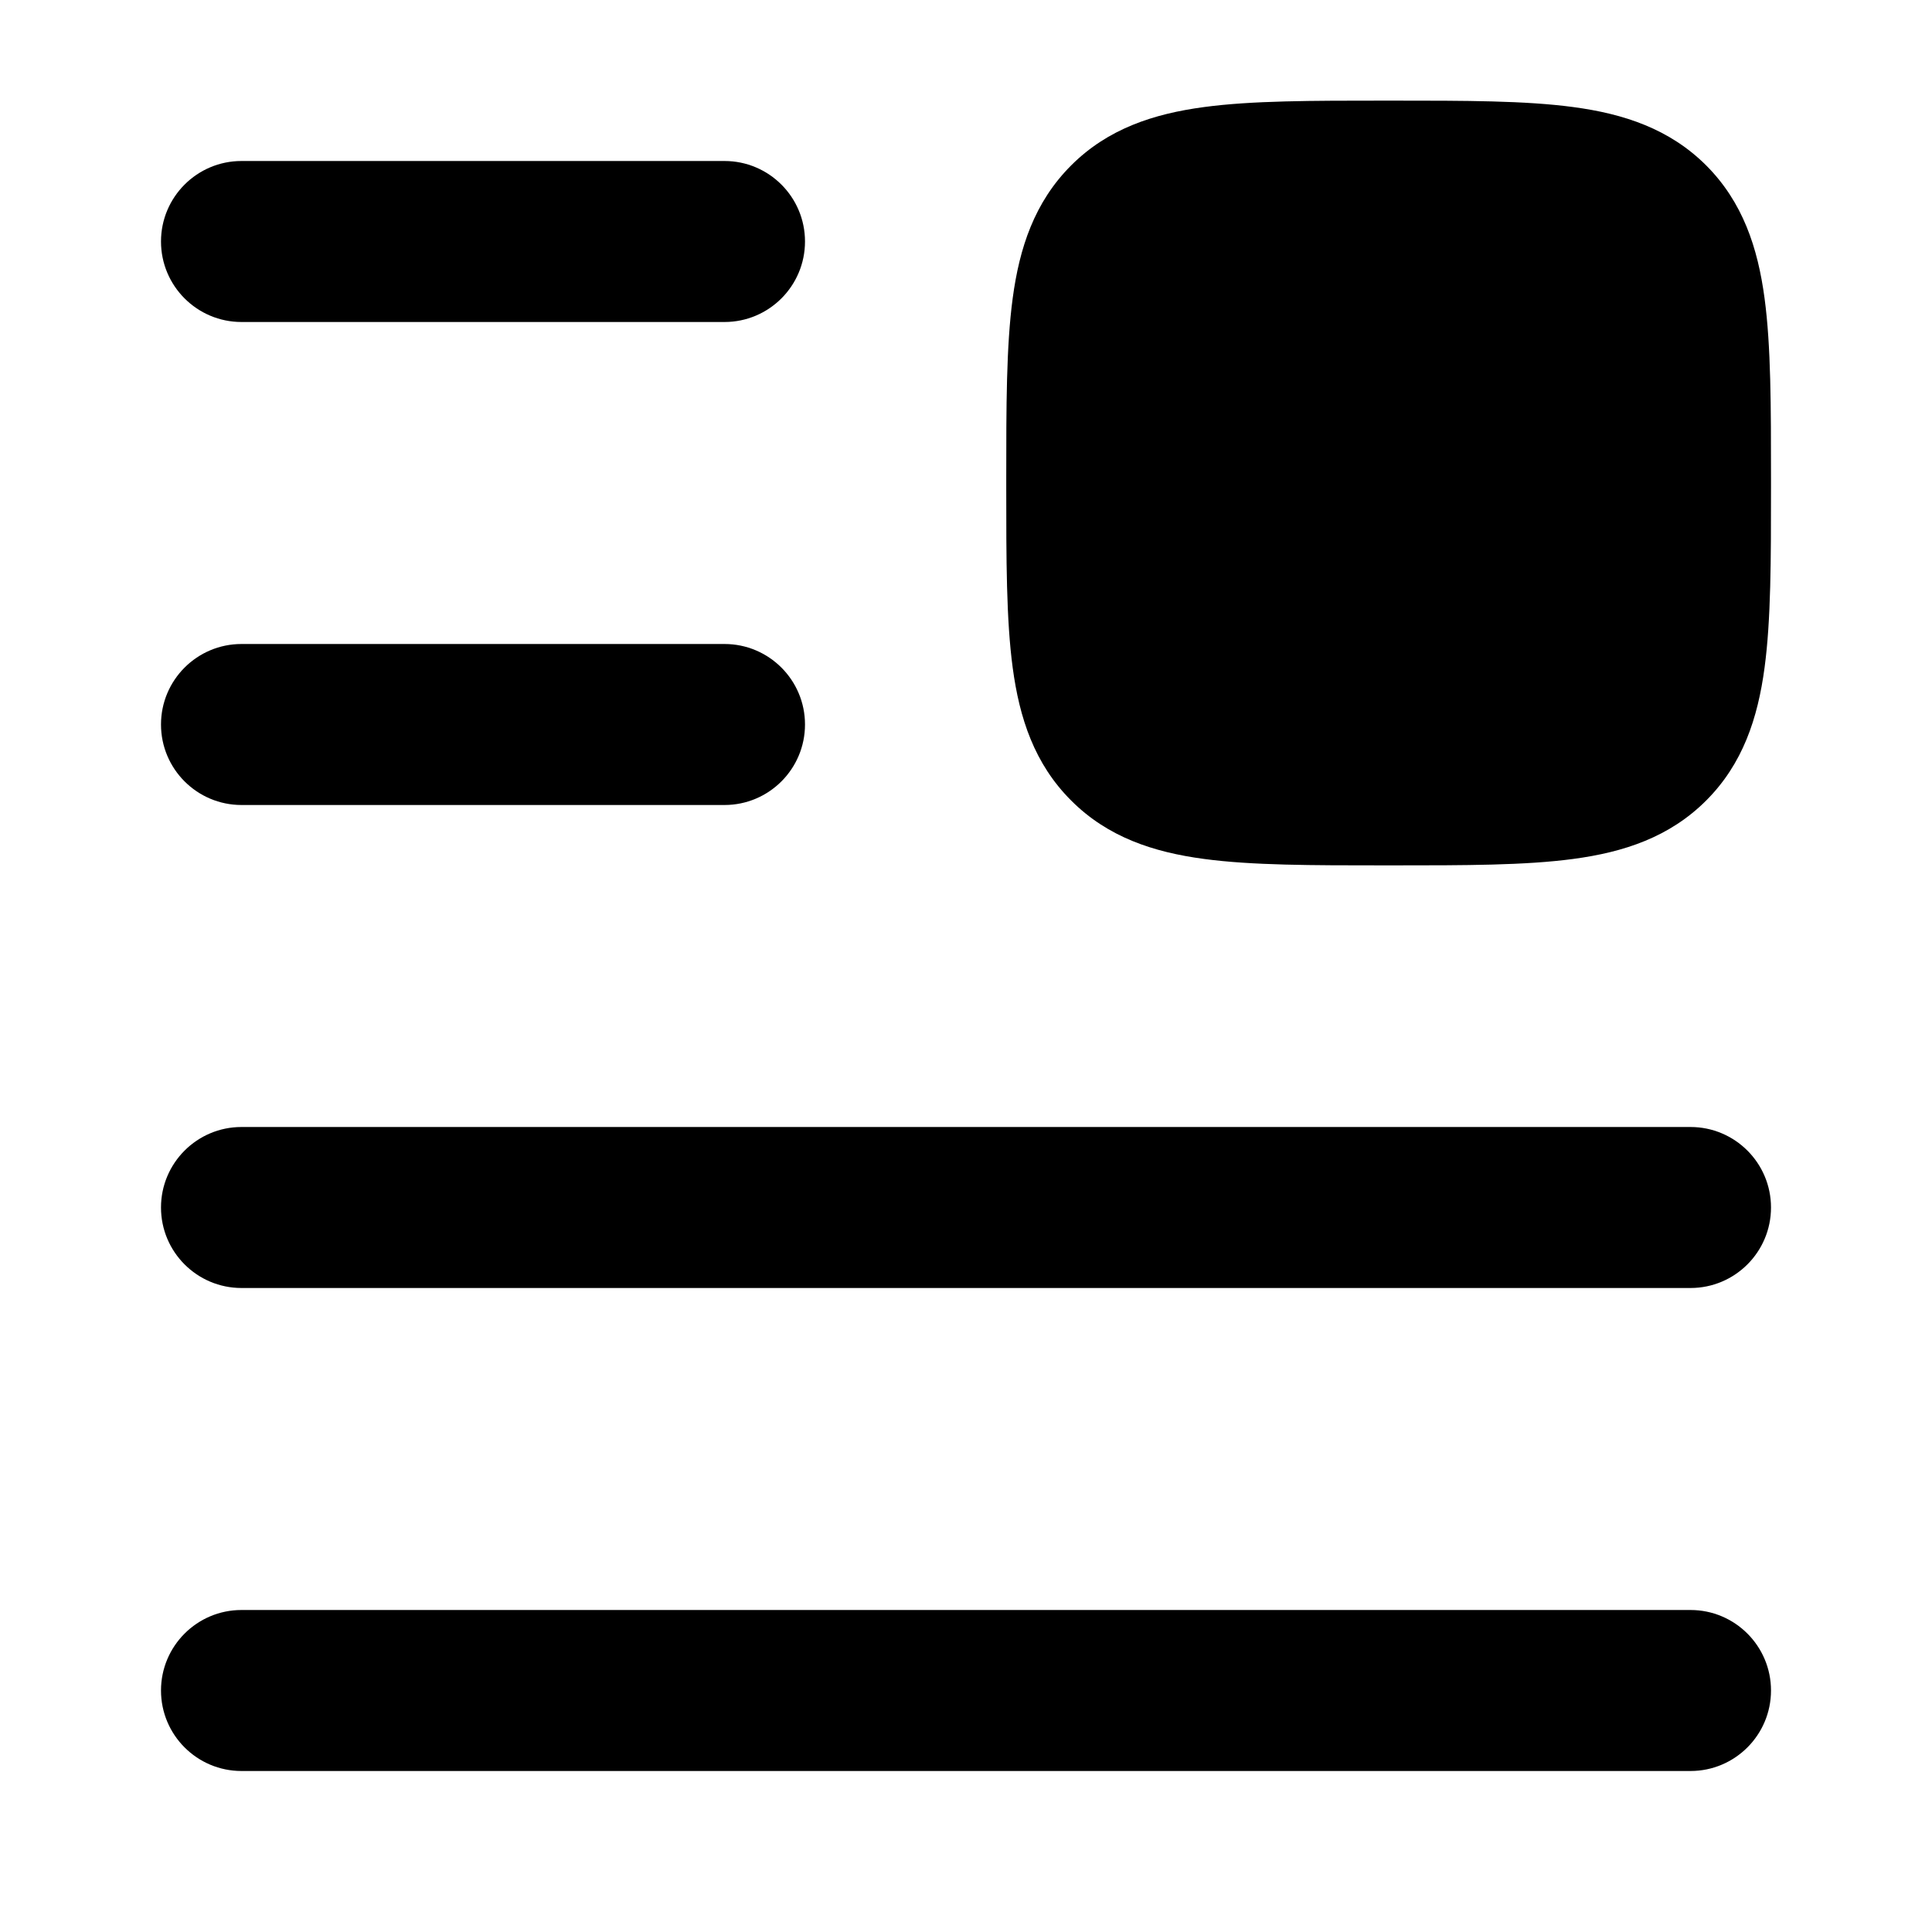 <svg width="24" height="24" viewBox="0 0 24 24" xmlns="http://www.w3.org/2000/svg">
    <path class="pr-icon-bulk-secondary" fill-rule="evenodd" clip-rule="evenodd" d="M10 9C10 8.448 9.552 8 9 8H3C2.448 8 2 8.448 2 9C2 9.552 2.448 10 3 10H9C9.552 10 10 9.552 10 9Z" />
    <path class="pr-icon-bulk-secondary" fill-rule="evenodd" clip-rule="evenodd" d="M10 3C10 2.448 9.552 2 9 2H3C2.448 2 2 2.448 2 3C2 3.552 2.448 4 3 4H9C9.552 4 10 3.552 10 3Z" />
    <path class="pr-icon-bulk-primary" fill-rule="evenodd" clip-rule="evenodd" d="M22 15C22 14.448 21.552 14 21 14H3C2.448 14 2 14.448 2 15C2 15.552 2.448 16 3 16H21C21.552 16 22 15.552 22 15Z" />
    <path class="pr-icon-bulk-primary" fill-rule="evenodd" clip-rule="evenodd" d="M22 21C22 20.448 21.552 20 21 20H3C2.448 20 2 20.448 2 21C2 21.552 2.448 22 3 22H21C21.552 22 22 21.552 22 21Z" />
    <path class="pr-icon-bulk-secondary" d="M17.198 1.25C16.299 1.25 15.55 1.25 14.956 1.33C14.328 1.414 13.761 1.6 13.306 2.055C12.85 2.511 12.664 3.078 12.58 3.705C12.5 4.3 12.5 5.049 12.5 5.948V5.948V6.052V6.052C12.5 6.95 12.5 7.7 12.58 8.294C12.664 8.922 12.85 9.489 13.306 9.944C13.761 10.4 14.328 10.586 14.956 10.67C15.55 10.75 16.299 10.75 17.198 10.75H17.198H17.302H17.302C18.201 10.75 18.95 10.75 19.544 10.67C20.172 10.586 20.739 10.4 21.195 9.944C21.65 9.489 21.836 8.922 21.92 8.294C22 7.7 22 6.95 22 6.052V6.052V5.948V5.948C22 5.049 22 4.3 21.92 3.705C21.836 3.078 21.65 2.511 21.195 2.055C20.739 1.6 20.172 1.414 19.544 1.33C18.95 1.25 18.201 1.25 17.302 1.25H17.302H17.198H17.198Z" />
</svg>
